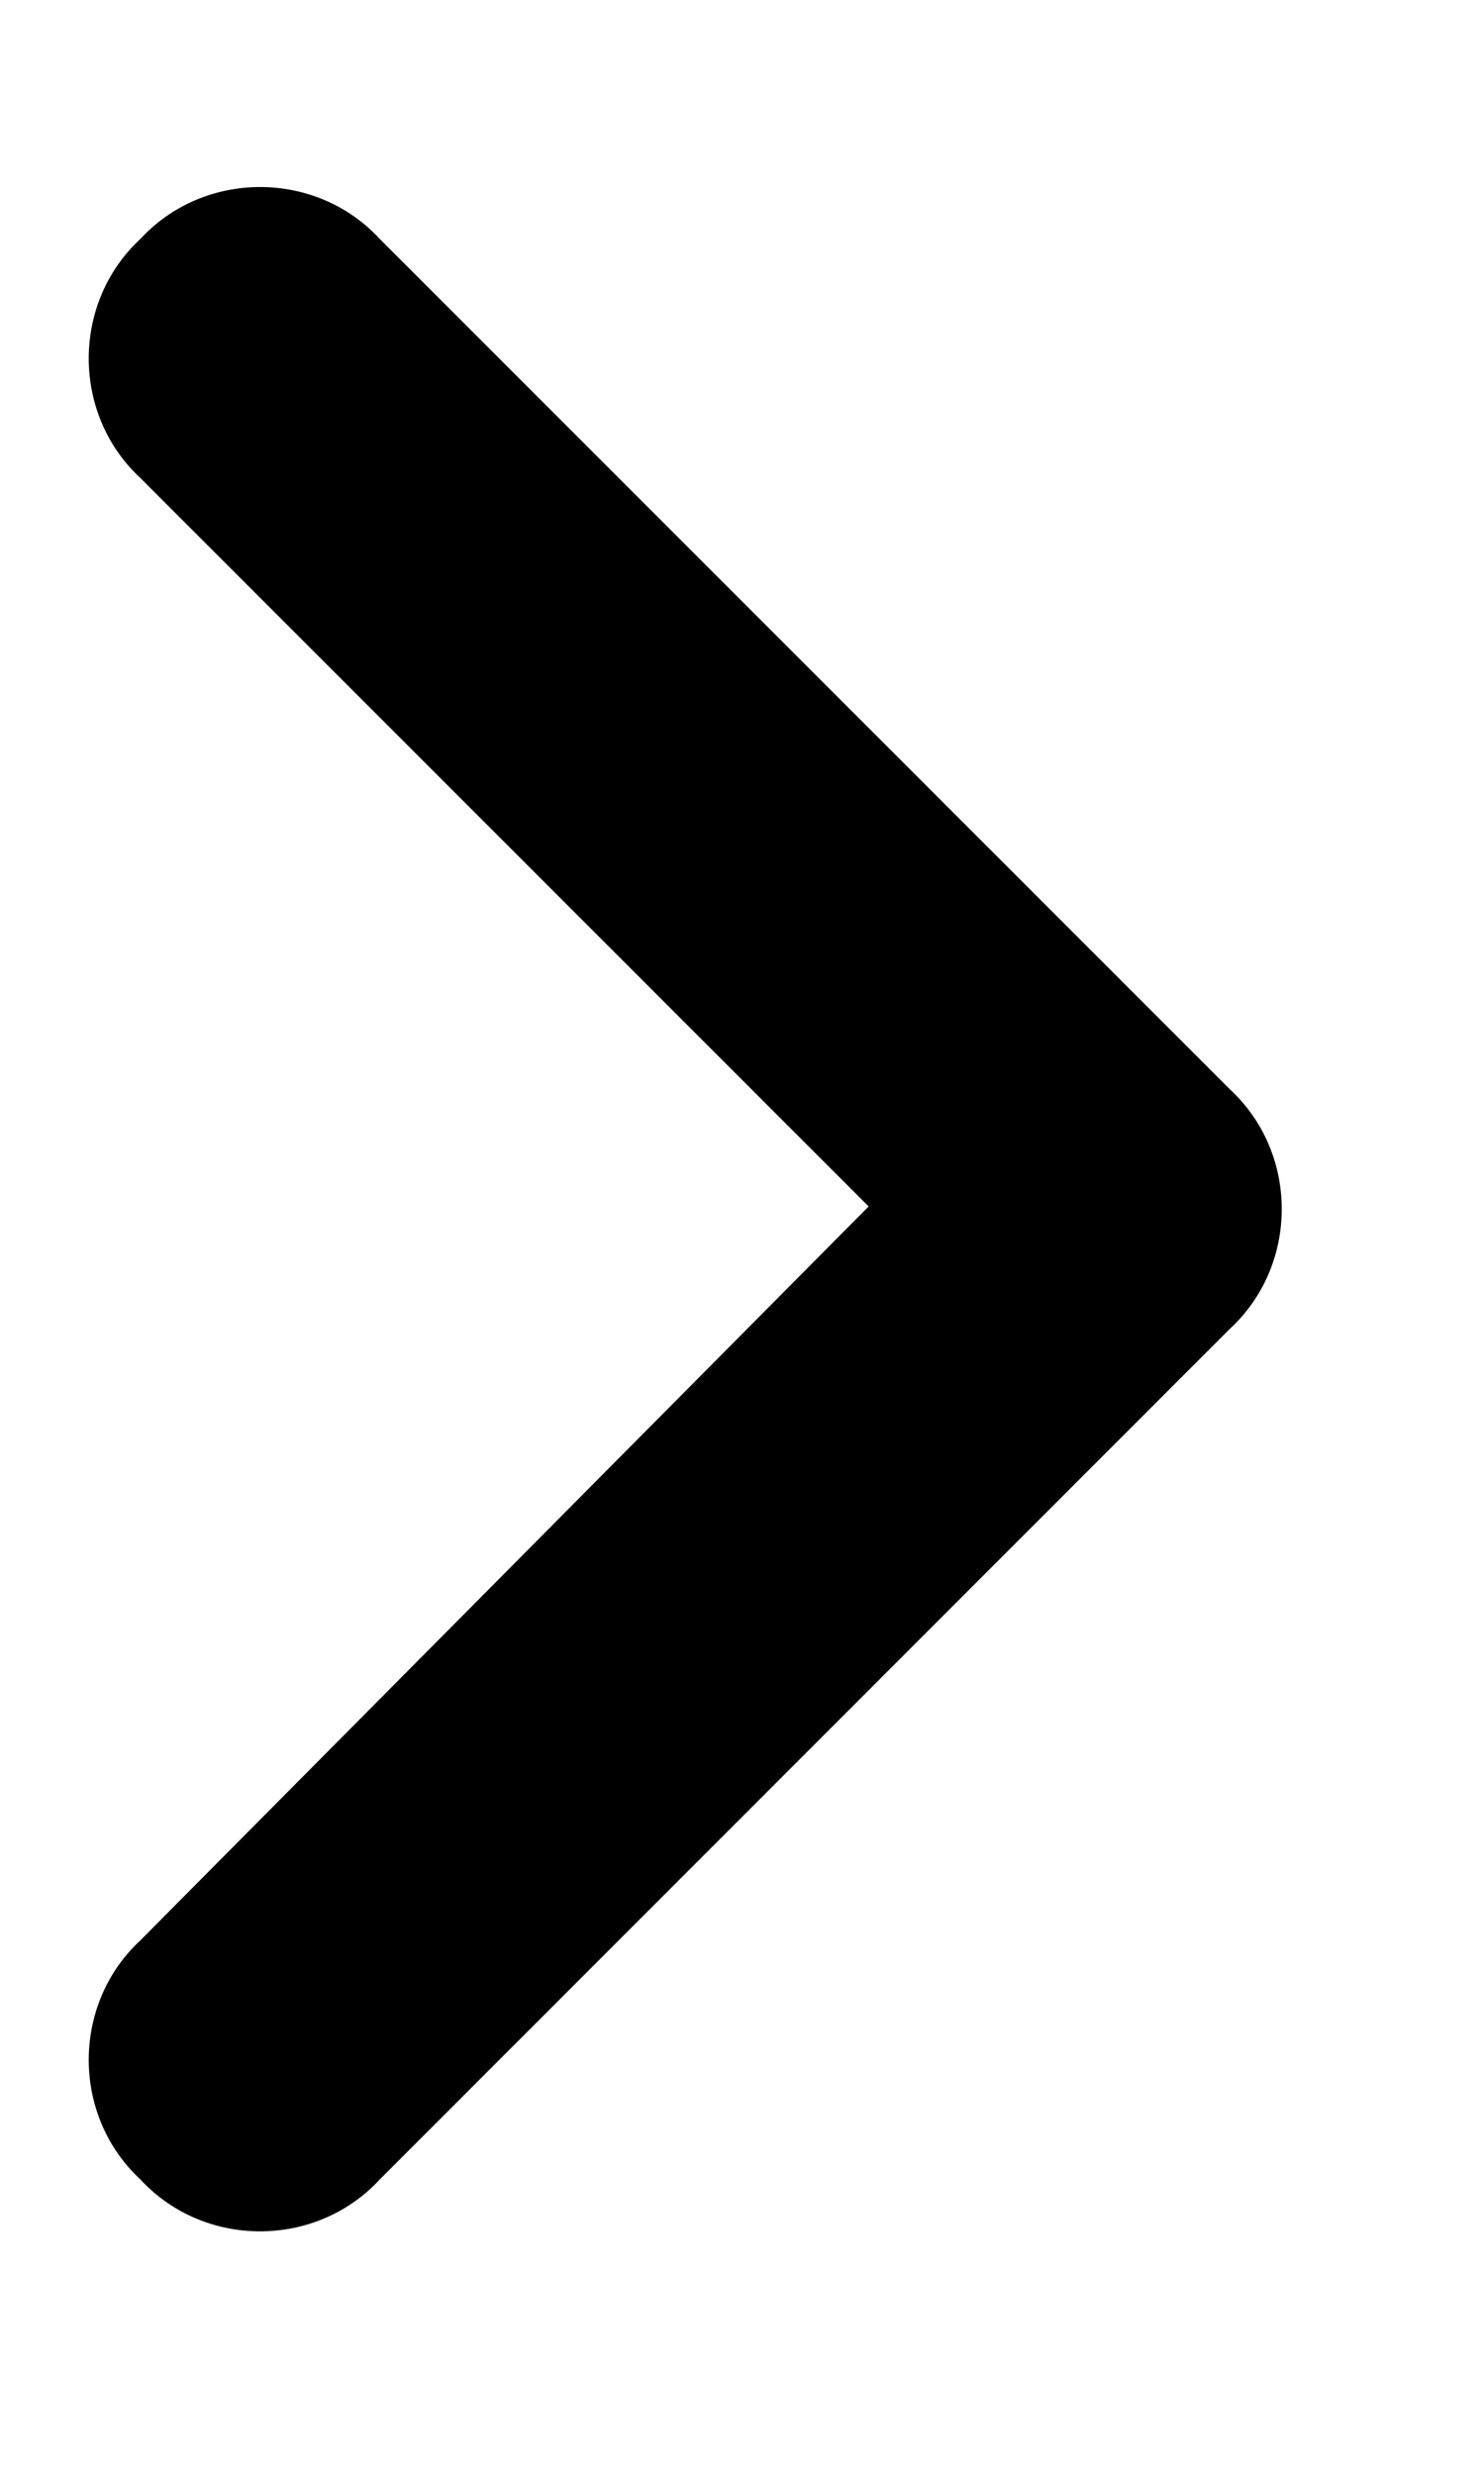 <svg width="6" height="10" viewBox="0 0 6 10" fill="none" xmlns="http://www.w3.org/2000/svg">
<path d="M4.973 4.402C5.252 4.66 5.252 5.111 4.973 5.369L1.535 8.807C1.277 9.086 0.826 9.086 0.568 8.807C0.289 8.549 0.289 8.098 0.568 7.84L3.512 4.875L0.568 1.932C0.289 1.674 0.289 1.223 0.568 0.965C0.826 0.686 1.277 0.686 1.535 0.965L4.973 4.402Z" fill="black"/>
</svg>
